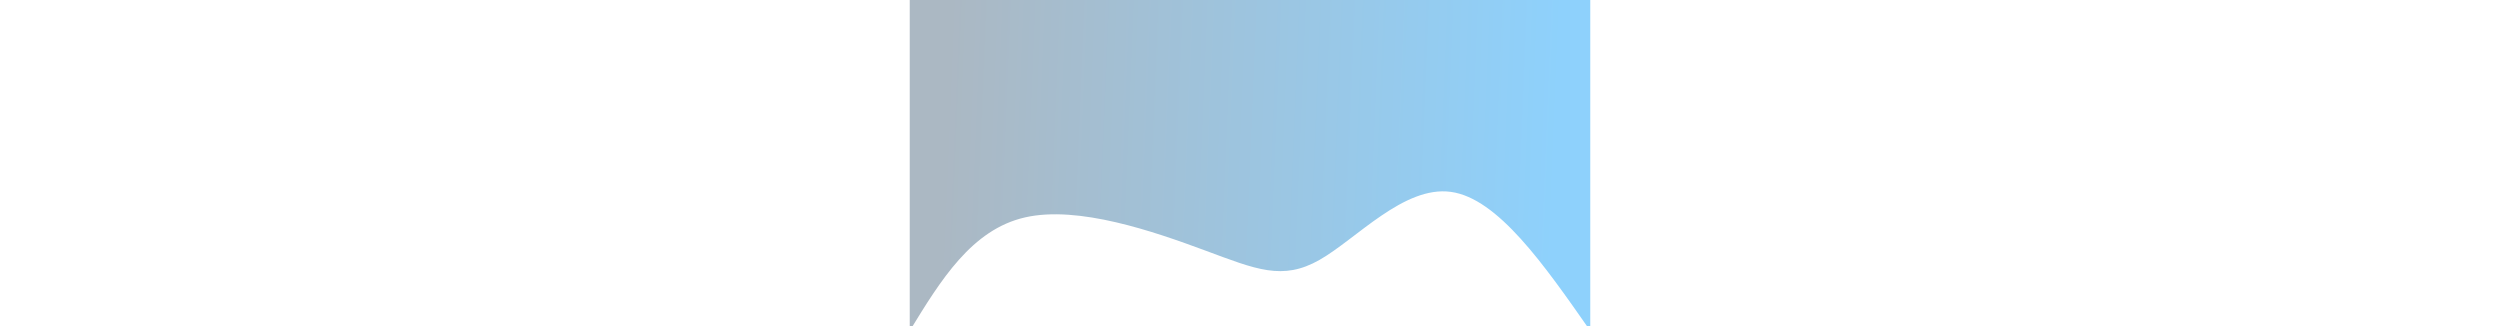<svg width="690" height="90" id="svg" viewBox="0 0 1440 690" xmlns="http://www.w3.org/2000/svg" class="transition duration-300 ease-in-out delay-150"><style>
          .path-0{
            animation:pathAnim-0 4s;
            animation-timing-function: linear;
            animation-iteration-count: infinite;
          }
          @keyframes pathAnim-0{
            0%{
              d: path("M 0,700 L 0,0 C 97.885,140.23 195.77,280.459 295,294 C 394.23,307.541 494.804,194.392 573,150 C 651.196,105.608 707.014,129.971 815,170 C 922.986,210.029 1083.139,265.722 1196,240 C 1308.861,214.278 1374.431,107.139 1440,0 L 1440,700 L 0,700 Z");
            }
            25%{
              d: path("M 0,700 L 0,0 C 85.043,62.249 170.086,124.498 257,145 C 343.914,165.502 432.699,144.258 540,157 C 647.301,169.742 773.12,216.469 882,248 C 990.88,279.531 1082.823,295.866 1173,252 C 1263.177,208.134 1351.589,104.067 1440,0 L 1440,700 L 0,700 Z");
            }
            50%{
              d: path("M 0,700 L 0,0 C 105.033,119.809 210.067,239.617 313,278 C 415.933,316.383 516.766,273.34 604,253 C 691.234,232.66 764.871,235.024 855,228 C 945.129,220.976 1051.751,204.565 1152,165 C 1252.249,125.435 1346.124,62.718 1440,0 L 1440,700 L 0,700 Z");
            }
            75%{
              d: path("M 0,700 L 0,0 C 111.598,174.402 223.196,348.804 306,349 C 388.804,349.196 442.813,175.187 526,156 C 609.187,136.813 721.55,272.45 828,304 C 934.45,335.55 1034.986,263.014 1136,195 C 1237.014,126.986 1338.507,63.493 1440,0 L 1440,700 L 0,700 Z");
            }
            100%{
              d: path("M 0,700 L 0,0 C 97.885,140.23 195.77,280.459 295,294 C 394.23,307.541 494.804,194.392 573,150 C 651.196,105.608 707.014,129.971 815,170 C 922.986,210.029 1083.139,265.722 1196,240 C 1308.861,214.278 1374.431,107.139 1440,0 L 1440,700 L 0,700 Z");
            }
          }</style><defs><linearGradient id="gradient" x1="0%" y1="49%" x2="100%" y2="51%"><stop offset="5%" stop-color="#8ed1fc"></stop><stop offset="95%" stop-color="#abb8c3"></stop></linearGradient></defs><path d="M 0,700 L 0,0 C 97.885,140.23 195.77,280.459 295,294 C 394.23,307.541 494.804,194.392 573,150 C 651.196,105.608 707.014,129.971 815,170 C 922.986,210.029 1083.139,265.722 1196,240 C 1308.861,214.278 1374.431,107.139 1440,0 L 1440,700 L 0,700 Z" stroke="none" stroke-width="0" fill="url(#gradient)" fill-opacity="1" class="transition-all duration-300 ease-in-out delay-150 path-0" transform="rotate(-180 720 350)"></path></svg>